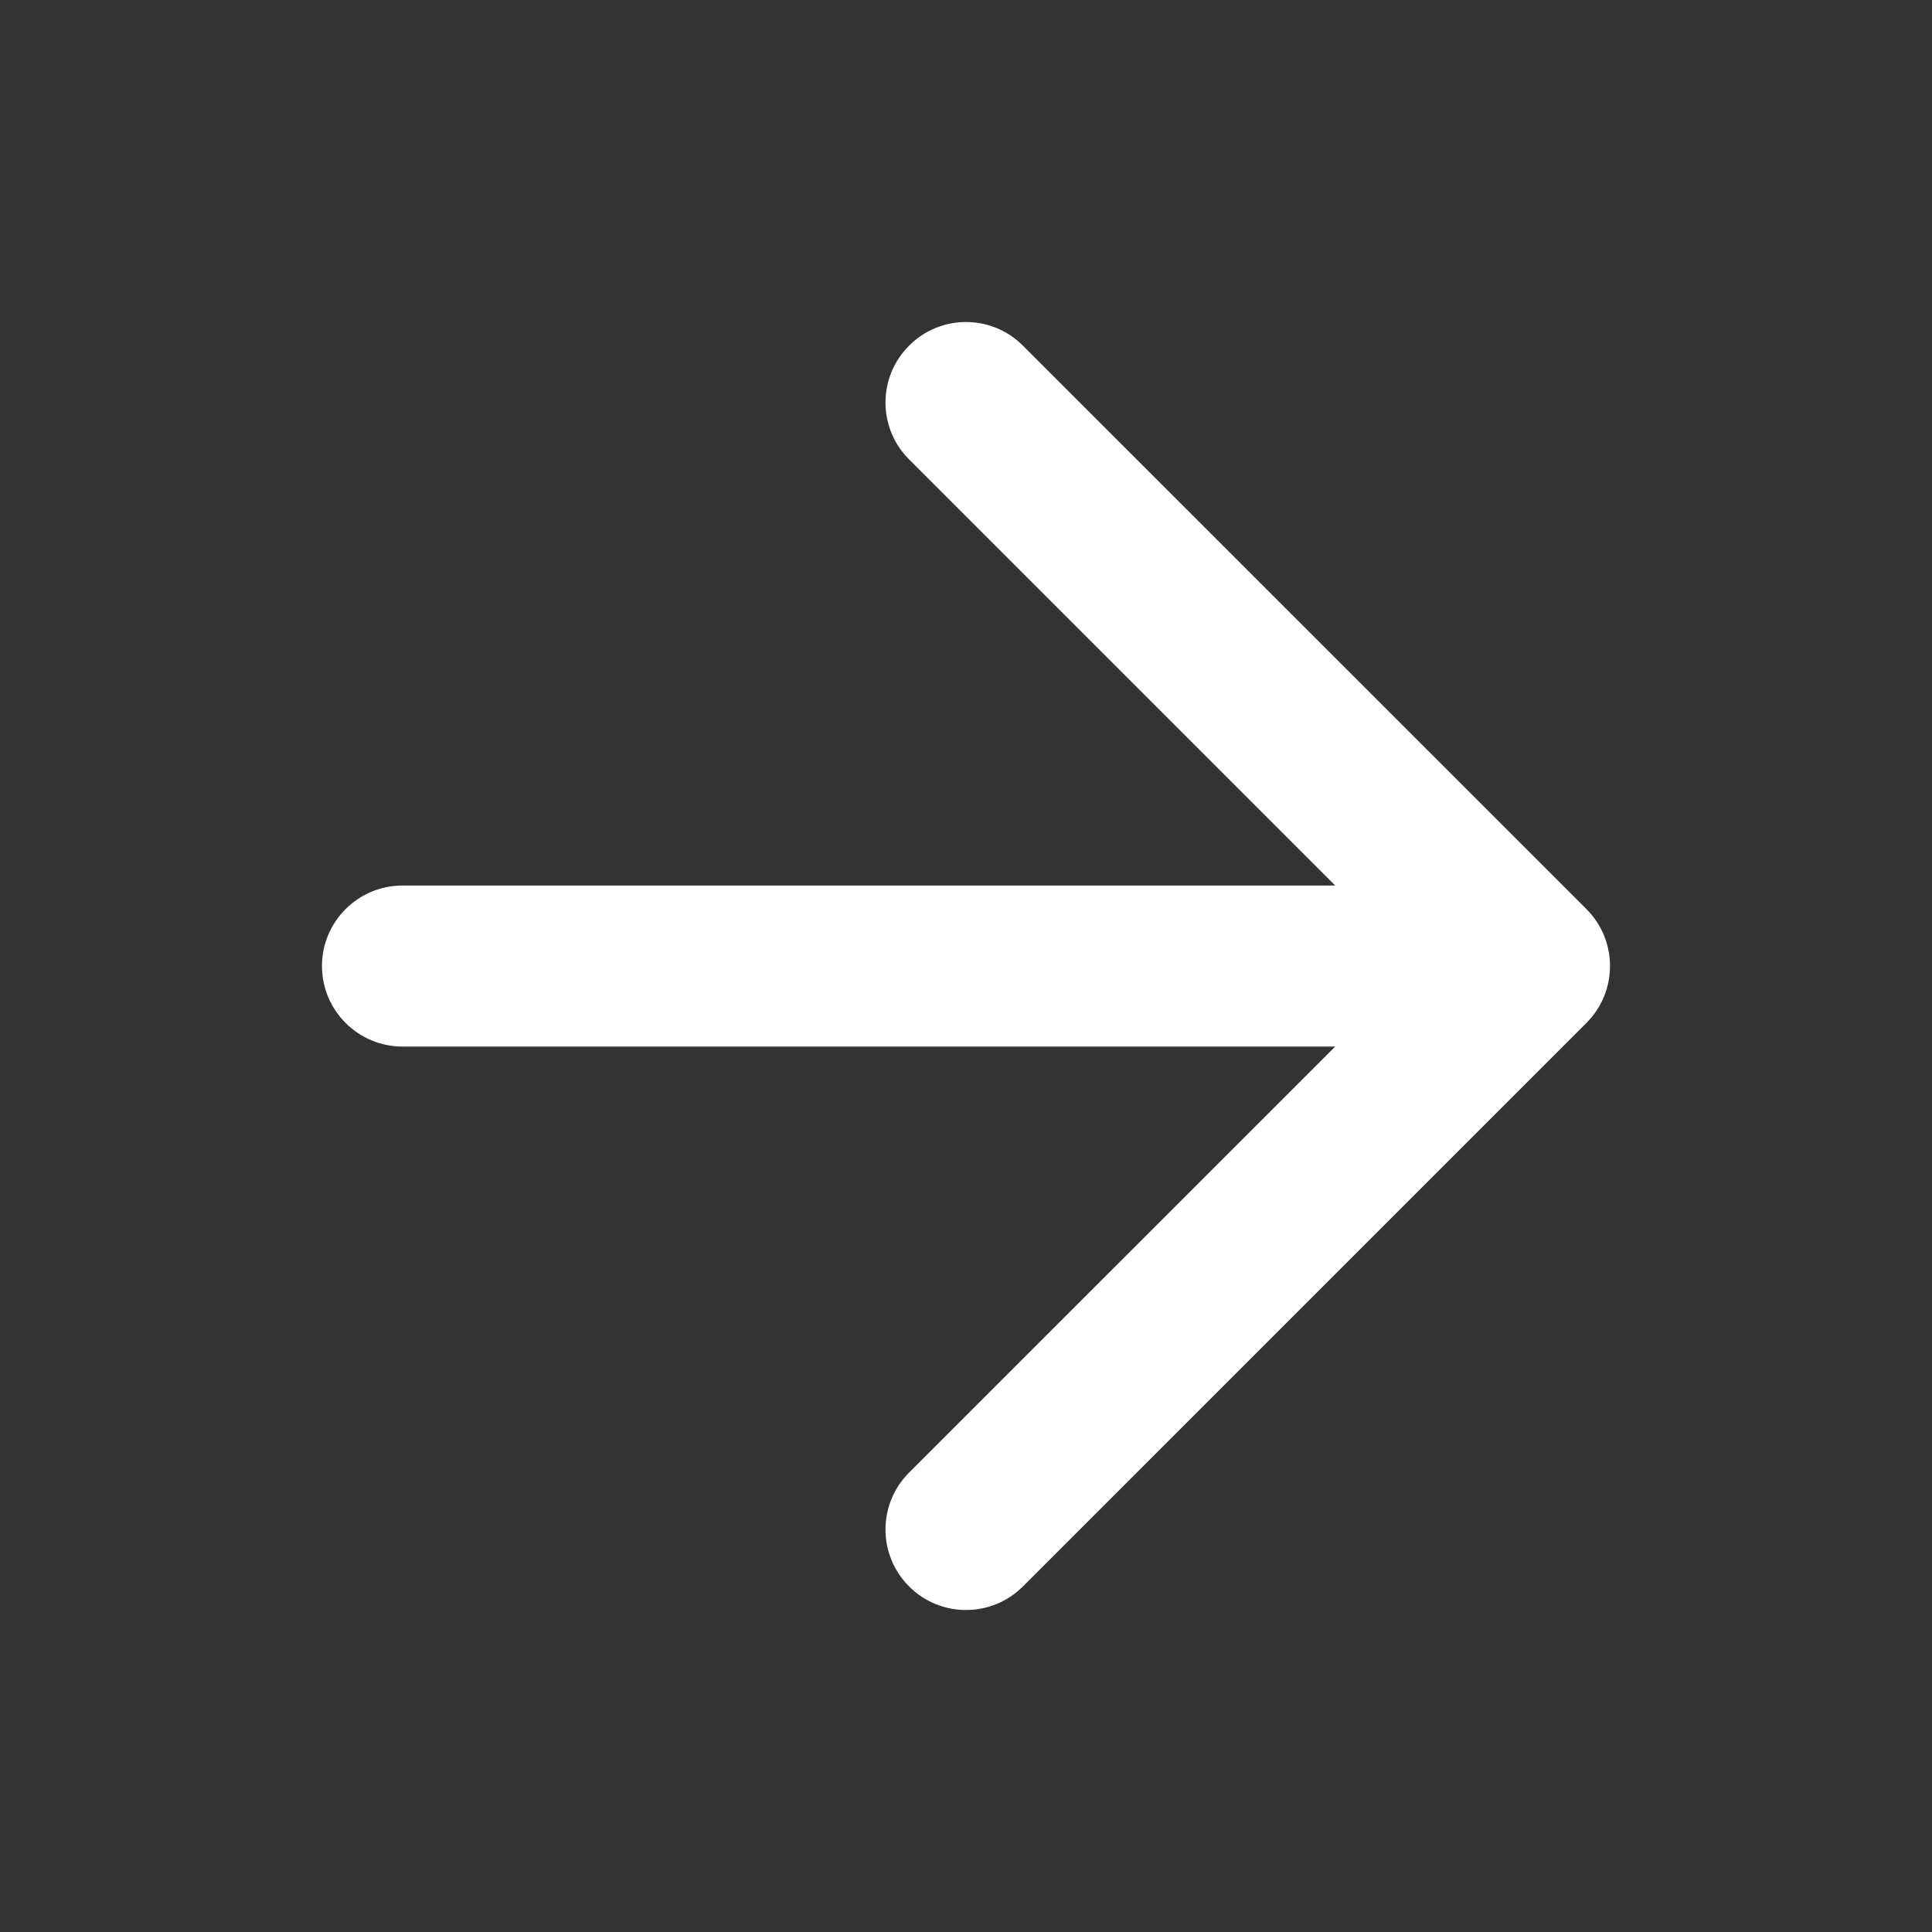 <svg width="20" height="20" viewBox="0 0 20 20" fill="none" xmlns="http://www.w3.org/2000/svg">
<rect x="0" y="0" width="20" height="20" fill="#333333" stroke="none"/>
<path d="M9.411 3.578C9.736 3.252 10.264 3.252 10.589 3.578L16.423 9.411C16.748 9.736 16.748 10.264 16.423 10.589L10.589 16.423C10.264 16.748 9.736 16.748 9.411 16.423C9.085 16.097 9.085 15.57 9.411 15.244L13.822 10.834H4.167C3.707 10.834 3.333 10.46 3.333 10C3.333 9.54 3.707 9.167 4.167 9.167H13.822L9.411 4.756C9.085 4.431 9.085 3.903 9.411 3.578Z" fill="white"/>
</svg>

